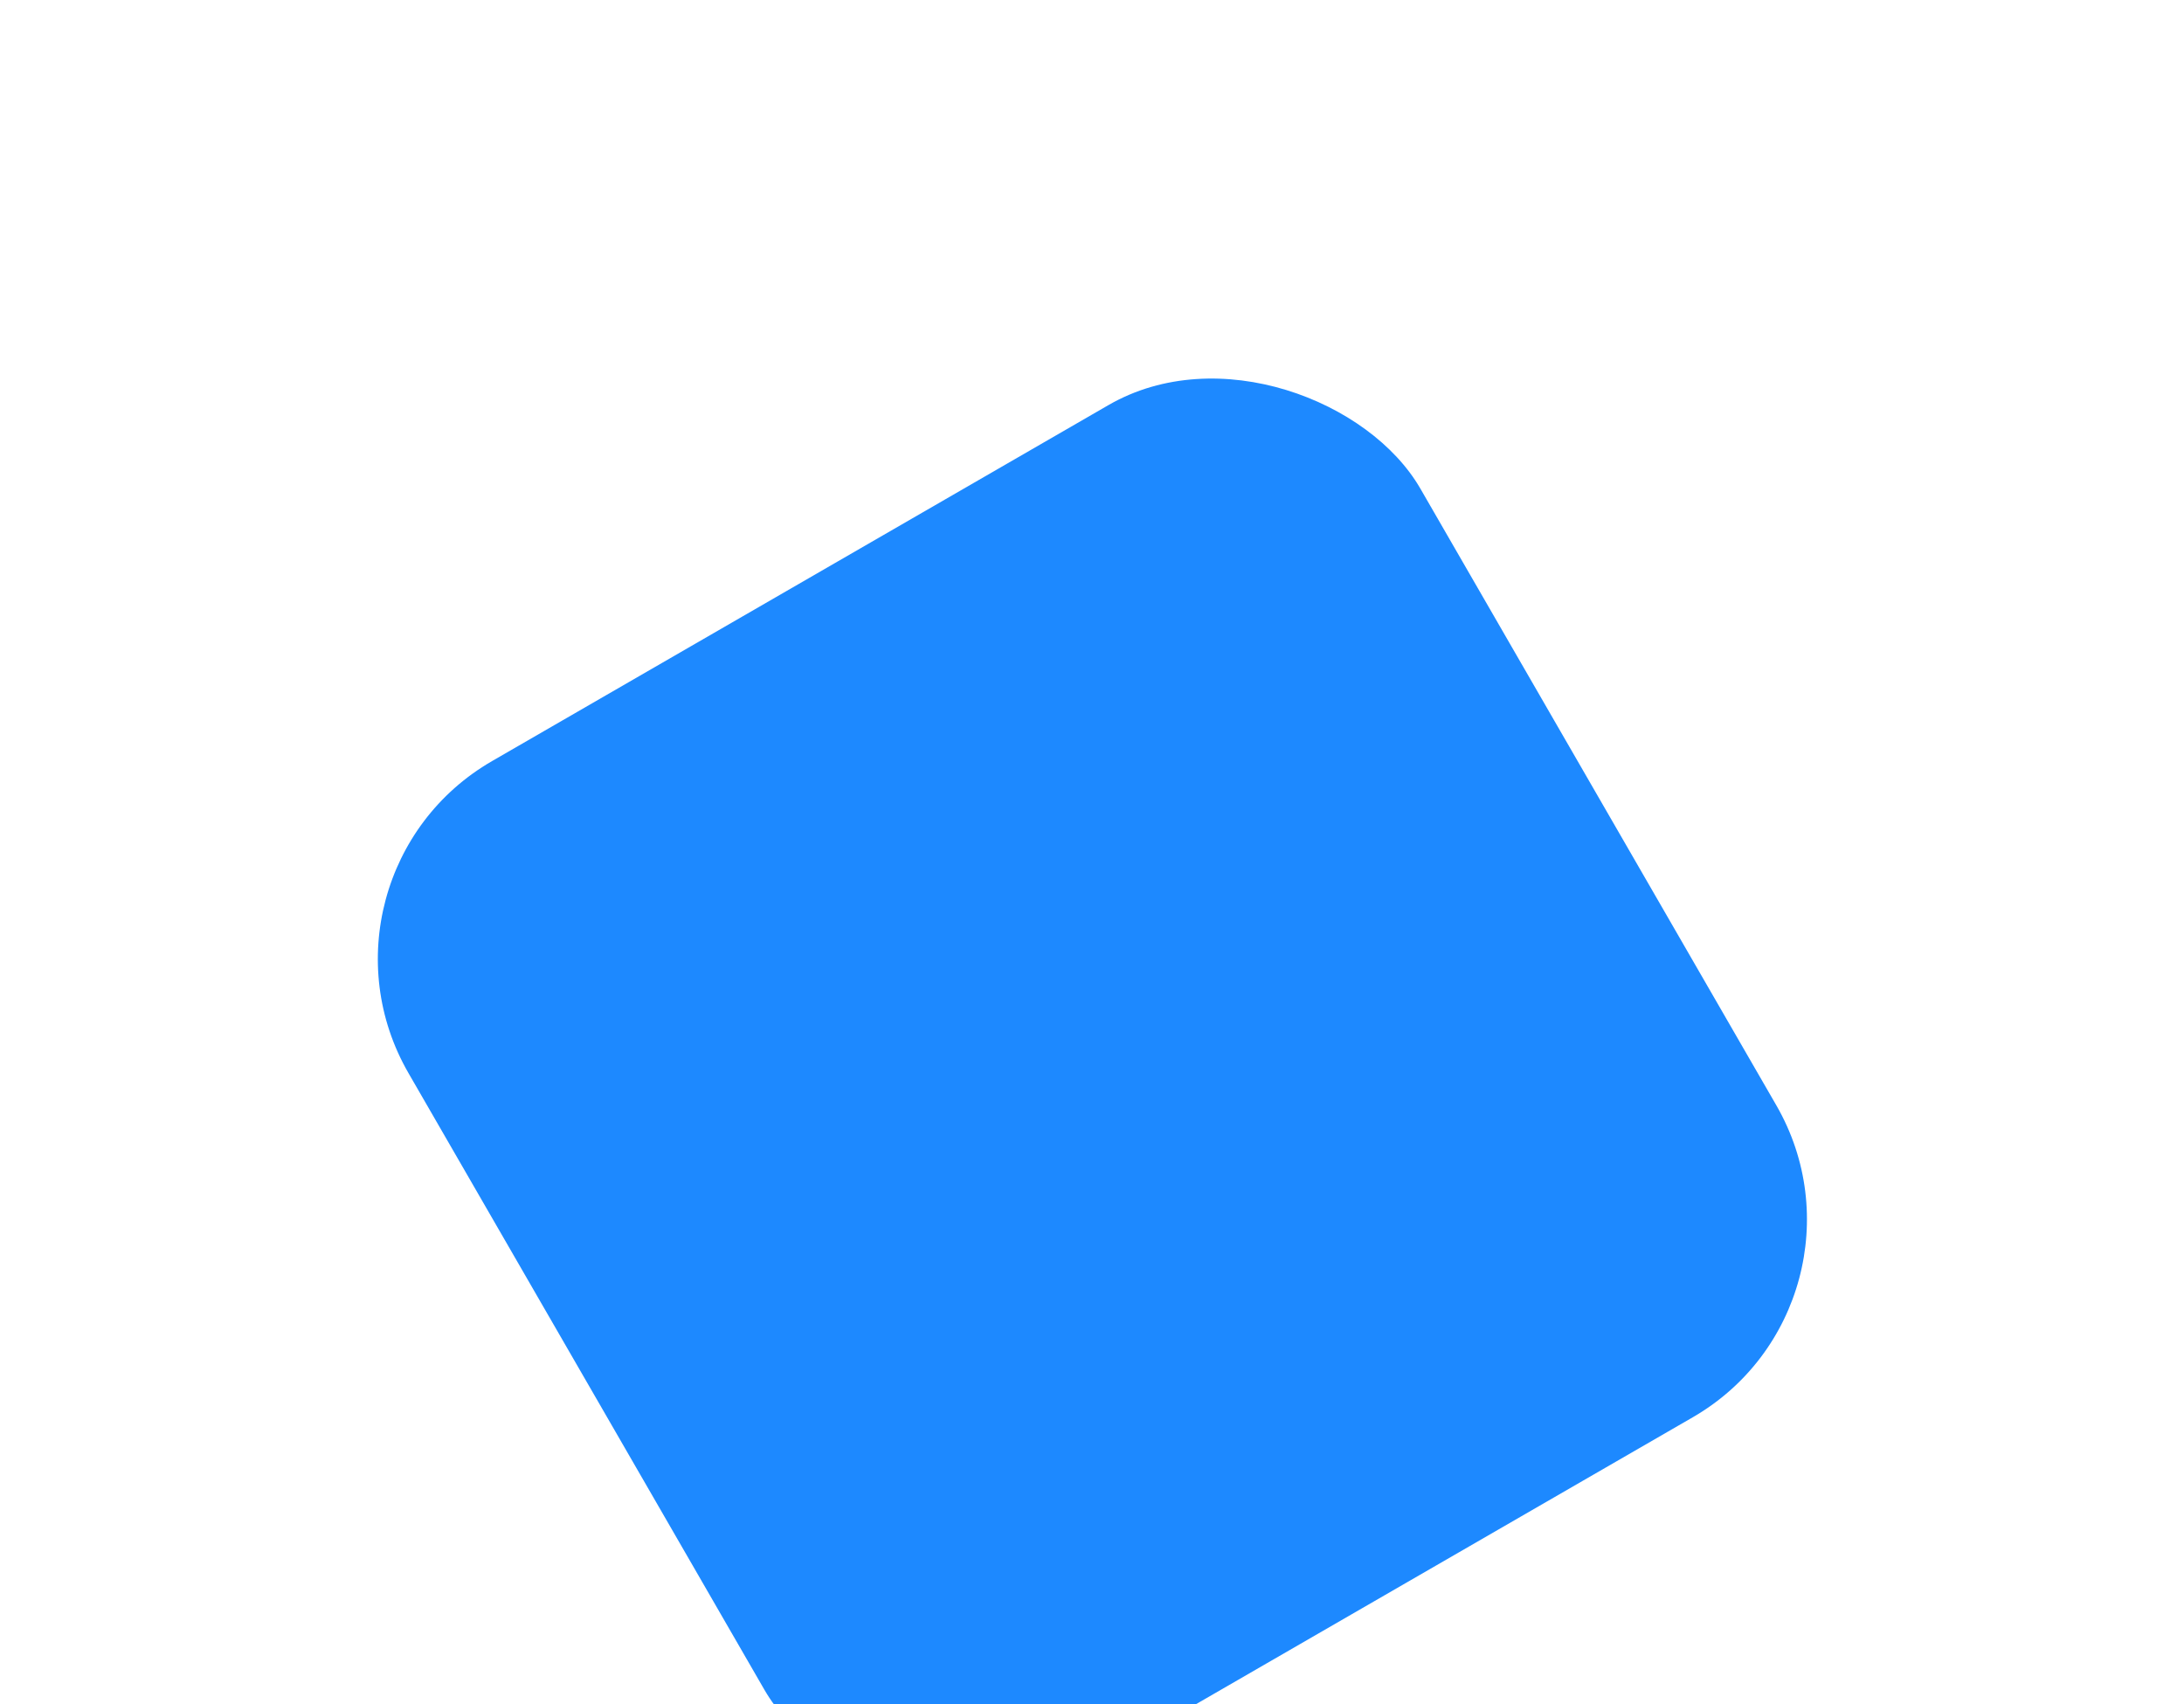 <svg width="282" height="220" fill="none" xmlns="http://www.w3.org/2000/svg"><g filter="url(#filter0_d_18_840)"><rect x="244.101" y="121.663" width="150.876" height="150.876" rx="29.48" transform="rotate(150 244.101 121.663)" fill="#1D89FF"/></g><defs><filter id="filter0_d_18_840" x=".687" y=".234" width="280.727" height="280.727" filterUnits="userSpaceOnUse" color-interpolation-filters="sRGB"><feFlood flood-opacity="0" result="BackgroundImageFix"/><feColorMatrix in="SourceAlpha" values="0 0 0 0 0 0 0 0 0 0 0 0 0 0 0 0 0 0 127 0" result="hardAlpha"/><feOffset dy="46.547"/><feGaussianBlur stdDeviation="24.049"/><feComposite in2="hardAlpha" operator="out"/><feColorMatrix values="0 0 0 0 0 0 0 0 0 0 0 0 0 0 0 0 0 0 0.3 0"/><feBlend in2="BackgroundImageFix" result="effect1_dropShadow_18_840"/><feBlend in="SourceGraphic" in2="effect1_dropShadow_18_840" result="shape"/></filter></defs></svg>